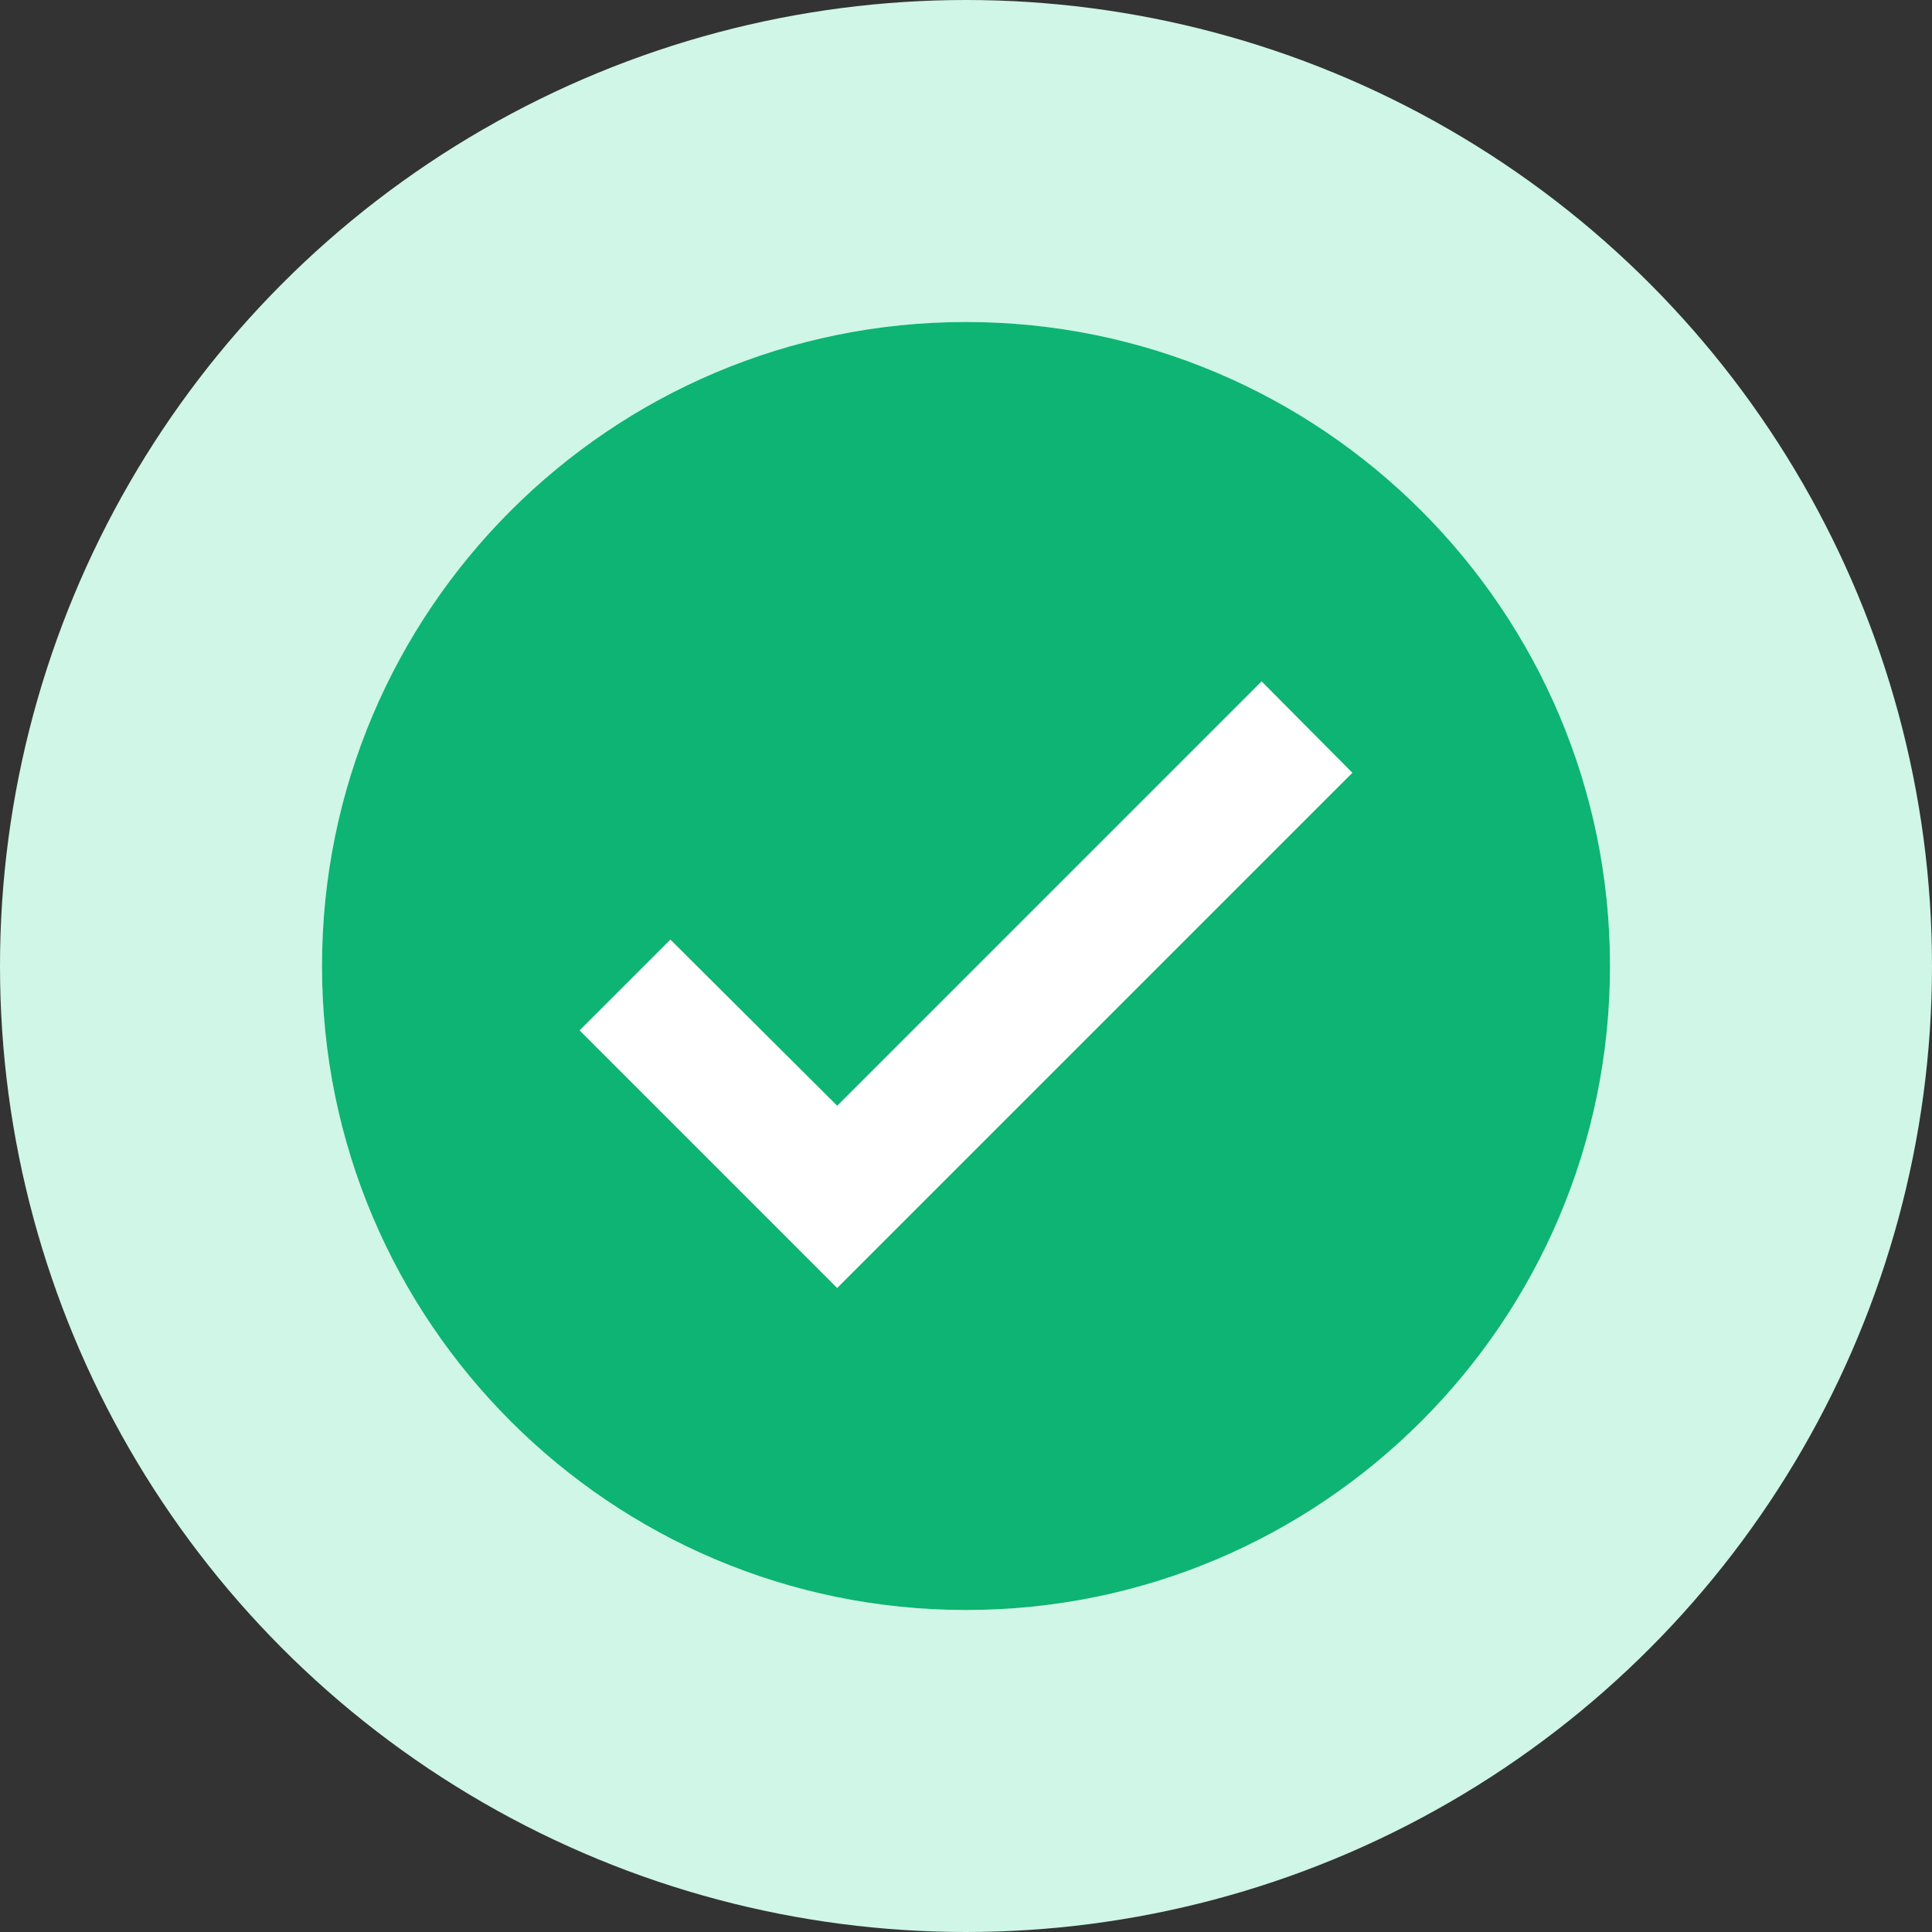 <svg width="24" height="24" viewBox="0 0 24 24" fill="none" xmlns="http://www.w3.org/2000/svg">
<rect x="0" y="0" width="24" height="24" fill="#333333" stroke="none"/>
<g clip-path="url(#clip0_3088_51546)">
<circle cx="12" cy="12" r="10" fill="white" stroke="#CFF6E7" stroke-width="4"/>
<path fill-rule="evenodd" clip-rule="evenodd" d="M4 12C4 7.584 7.584 4 12 4C16.416 4 20 7.584 20 12C20 16.416 16.416 20 12 20C7.584 20 4 16.416 4 12ZM10.4 13.736L15.672 8.464L16.8 9.6L10.4 16L7.2 12.8L8.328 11.672L10.4 13.736Z" fill="#0DB473"/>
</g>
<defs>
<clipPath id="clip0_3088_51546">
<rect width="24" height="24" fill="white"/>
</clipPath>
</defs>
</svg>
